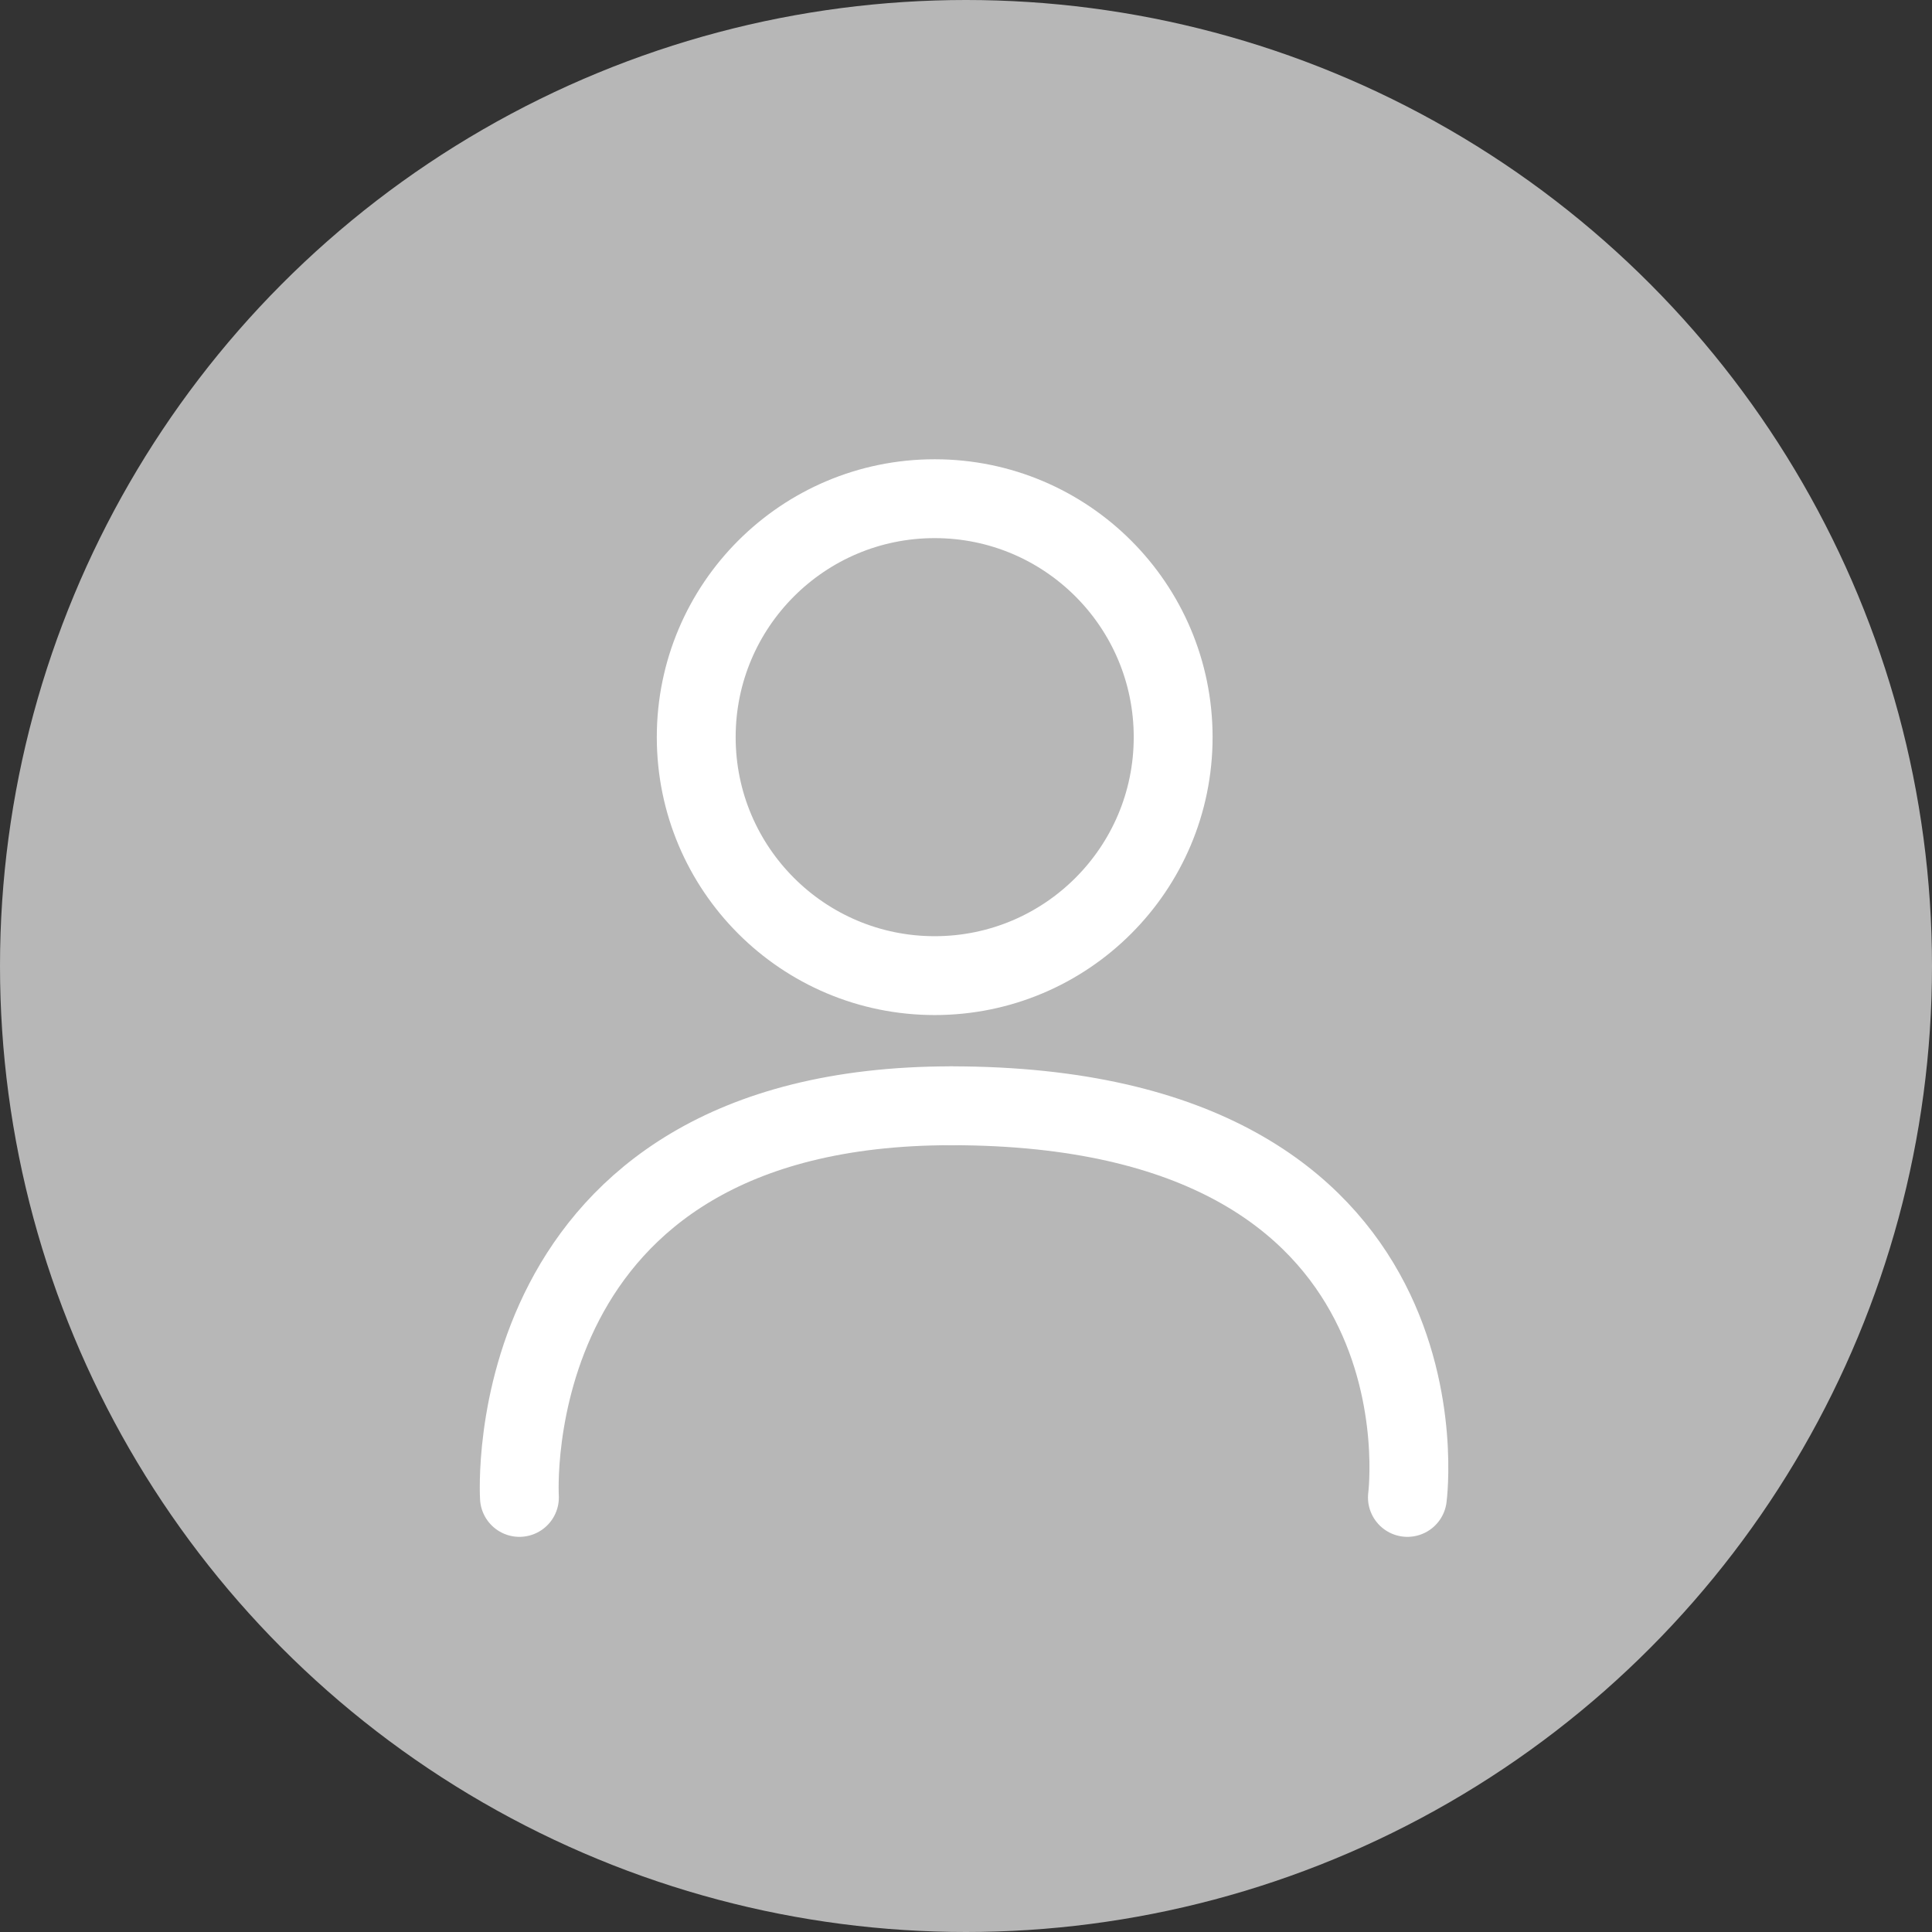 <svg xmlns="http://www.w3.org/2000/svg" width="49" height="49" viewBox="0 0 49 49">
  <rect x="0" y="0" width="49" height="49" fill="#333333" stroke="none"/>
  <g id="Grupo_22872" data-name="Grupo 22872" transform="translate(-182)">
    <circle id="Elipse_72" data-name="Elipse 72" cx="24.5" cy="24.5" r="24.5" transform="translate(182)" fill="#b7b7b7"/>
    <g id="Grupo_22630" data-name="Grupo 22630" transform="translate(195.168 11.648)">
      <g id="Grupo_22630-2" data-name="Grupo 22630">
        <g id="Grupo_1116" data-name="Grupo 1116">
          <g id="Elipse_59" data-name="Elipse 59" transform="translate(3.49)" fill="none" stroke="#fff" stroke-width="2">
            <circle cx="7.048" cy="7.048" r="7.048" stroke="none"/>
            <circle cx="7.048" cy="7.048" r="6.048" fill="none"/>
          </g>
          <g id="Grupo_1118" data-name="Grupo 1118" transform="translate(0 16.397)">
            <path id="Trazado_370" data-name="Trazado 370" d="M10795.014-2165.369c-11.57,0-10.957,9.933-10.957,9.933" transform="translate(-10784.051 2165.369)" fill="none" stroke="#fff" stroke-linecap="round" stroke-width="2"/>
            <path id="Trazado_371" data-name="Trazado 371" d="M10796-2155.436s1.317-9.933-11.569-9.933" transform="translate(-10773.473 2165.369)" fill="none" stroke="#fff" stroke-linecap="round" stroke-width="2"/>
          </g>
        </g>
      </g>
    </g>
  </g>
</svg>
